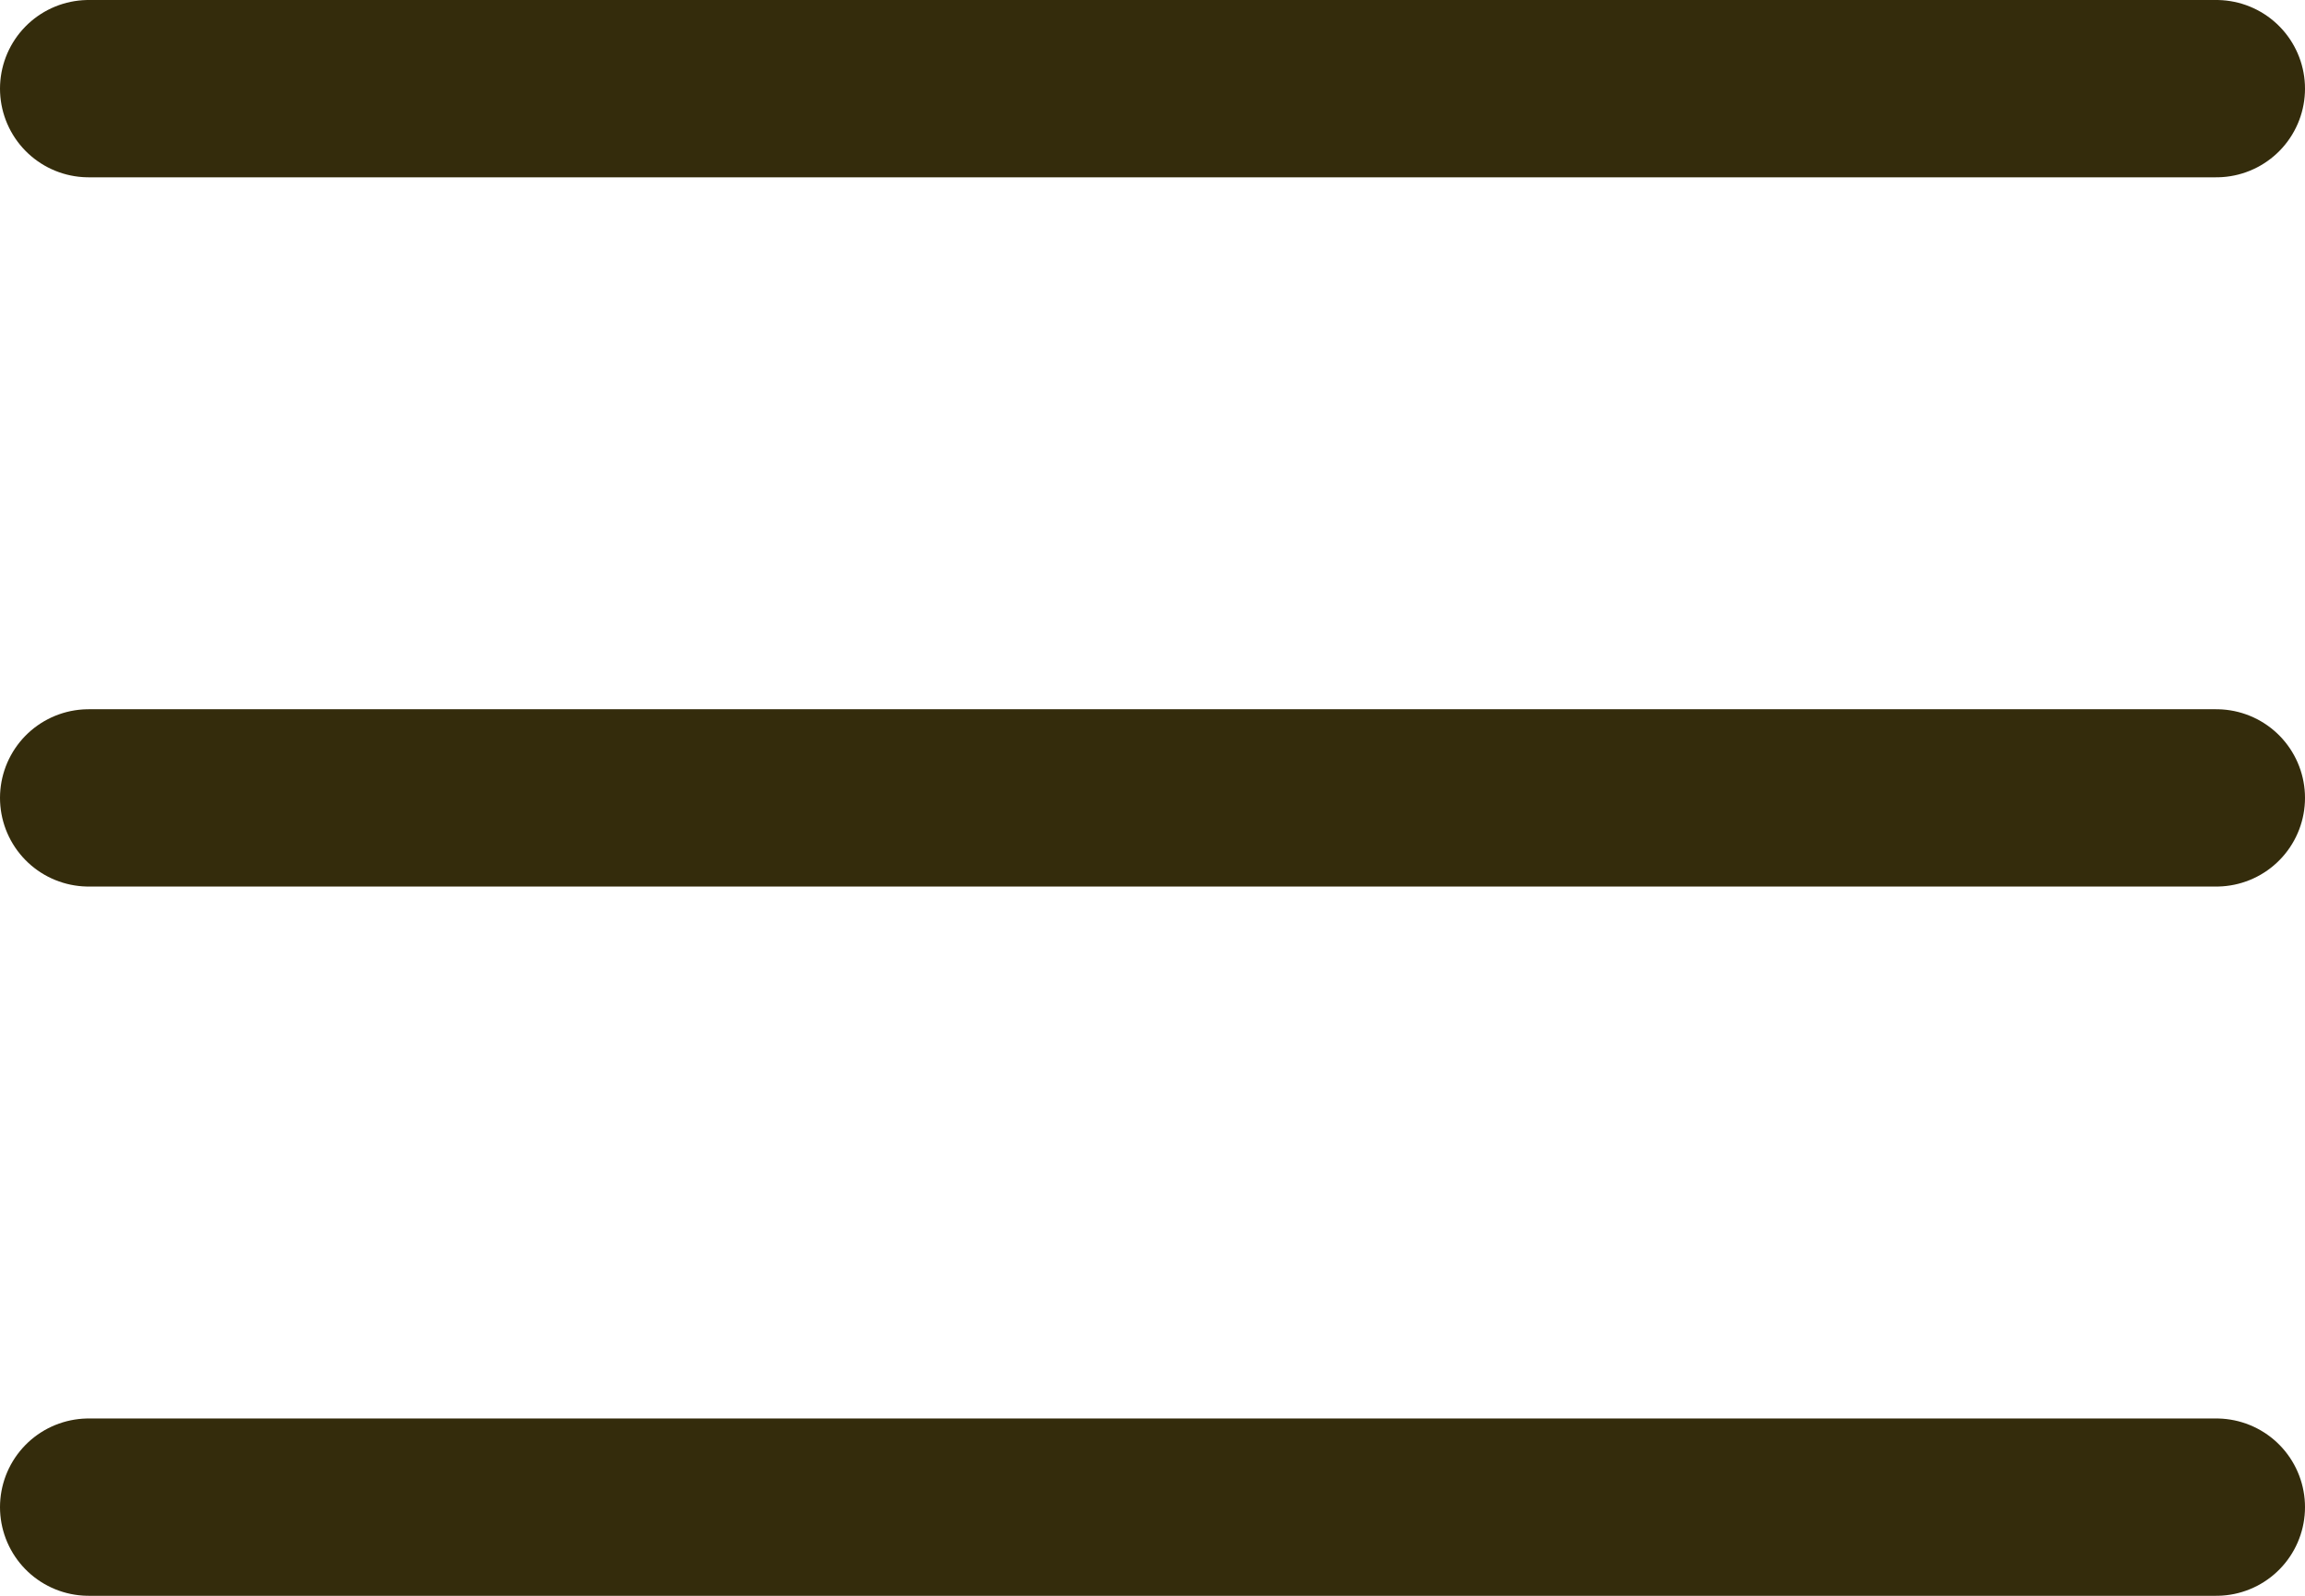 <?xml version="1.0" encoding="UTF-8"?>
<svg width="26px" height="18px" viewBox="0 0 26 18" version="1.1" xmlns="http://www.w3.org/2000/svg" xmlns:xlink="http://www.w3.org/1999/xlink">
    <!-- Generator: Sketch 49.3 (51167) - http://www.bohemiancoding.com/sketch -->
    <title>User &amp; Menu</title>
    <desc>Created with Sketch.</desc>
    <defs></defs>
    <g id="00.00-Home" stroke="none" stroke-width="1" fill="none" fill-rule="evenodd" stroke-linecap="round" stroke-linejoin="round">
        <g transform="translate(-1397, -28)" id="Header" stroke="#342C0C" stroke-width="2">
            <g>
                <g id="User-&amp;-Menu" transform="translate(1398, 29)">
                    <g id="menu">
                        <path d="M0,8 L24,8" id="Shape"></path>
                        <path d="M0,0 L24,0" id="Shape"></path>
                        <path d="M0,16 L24,16" id="Shape"></path>
                    </g>
                </g>
            </g>
        </g>
    </g>
</svg>